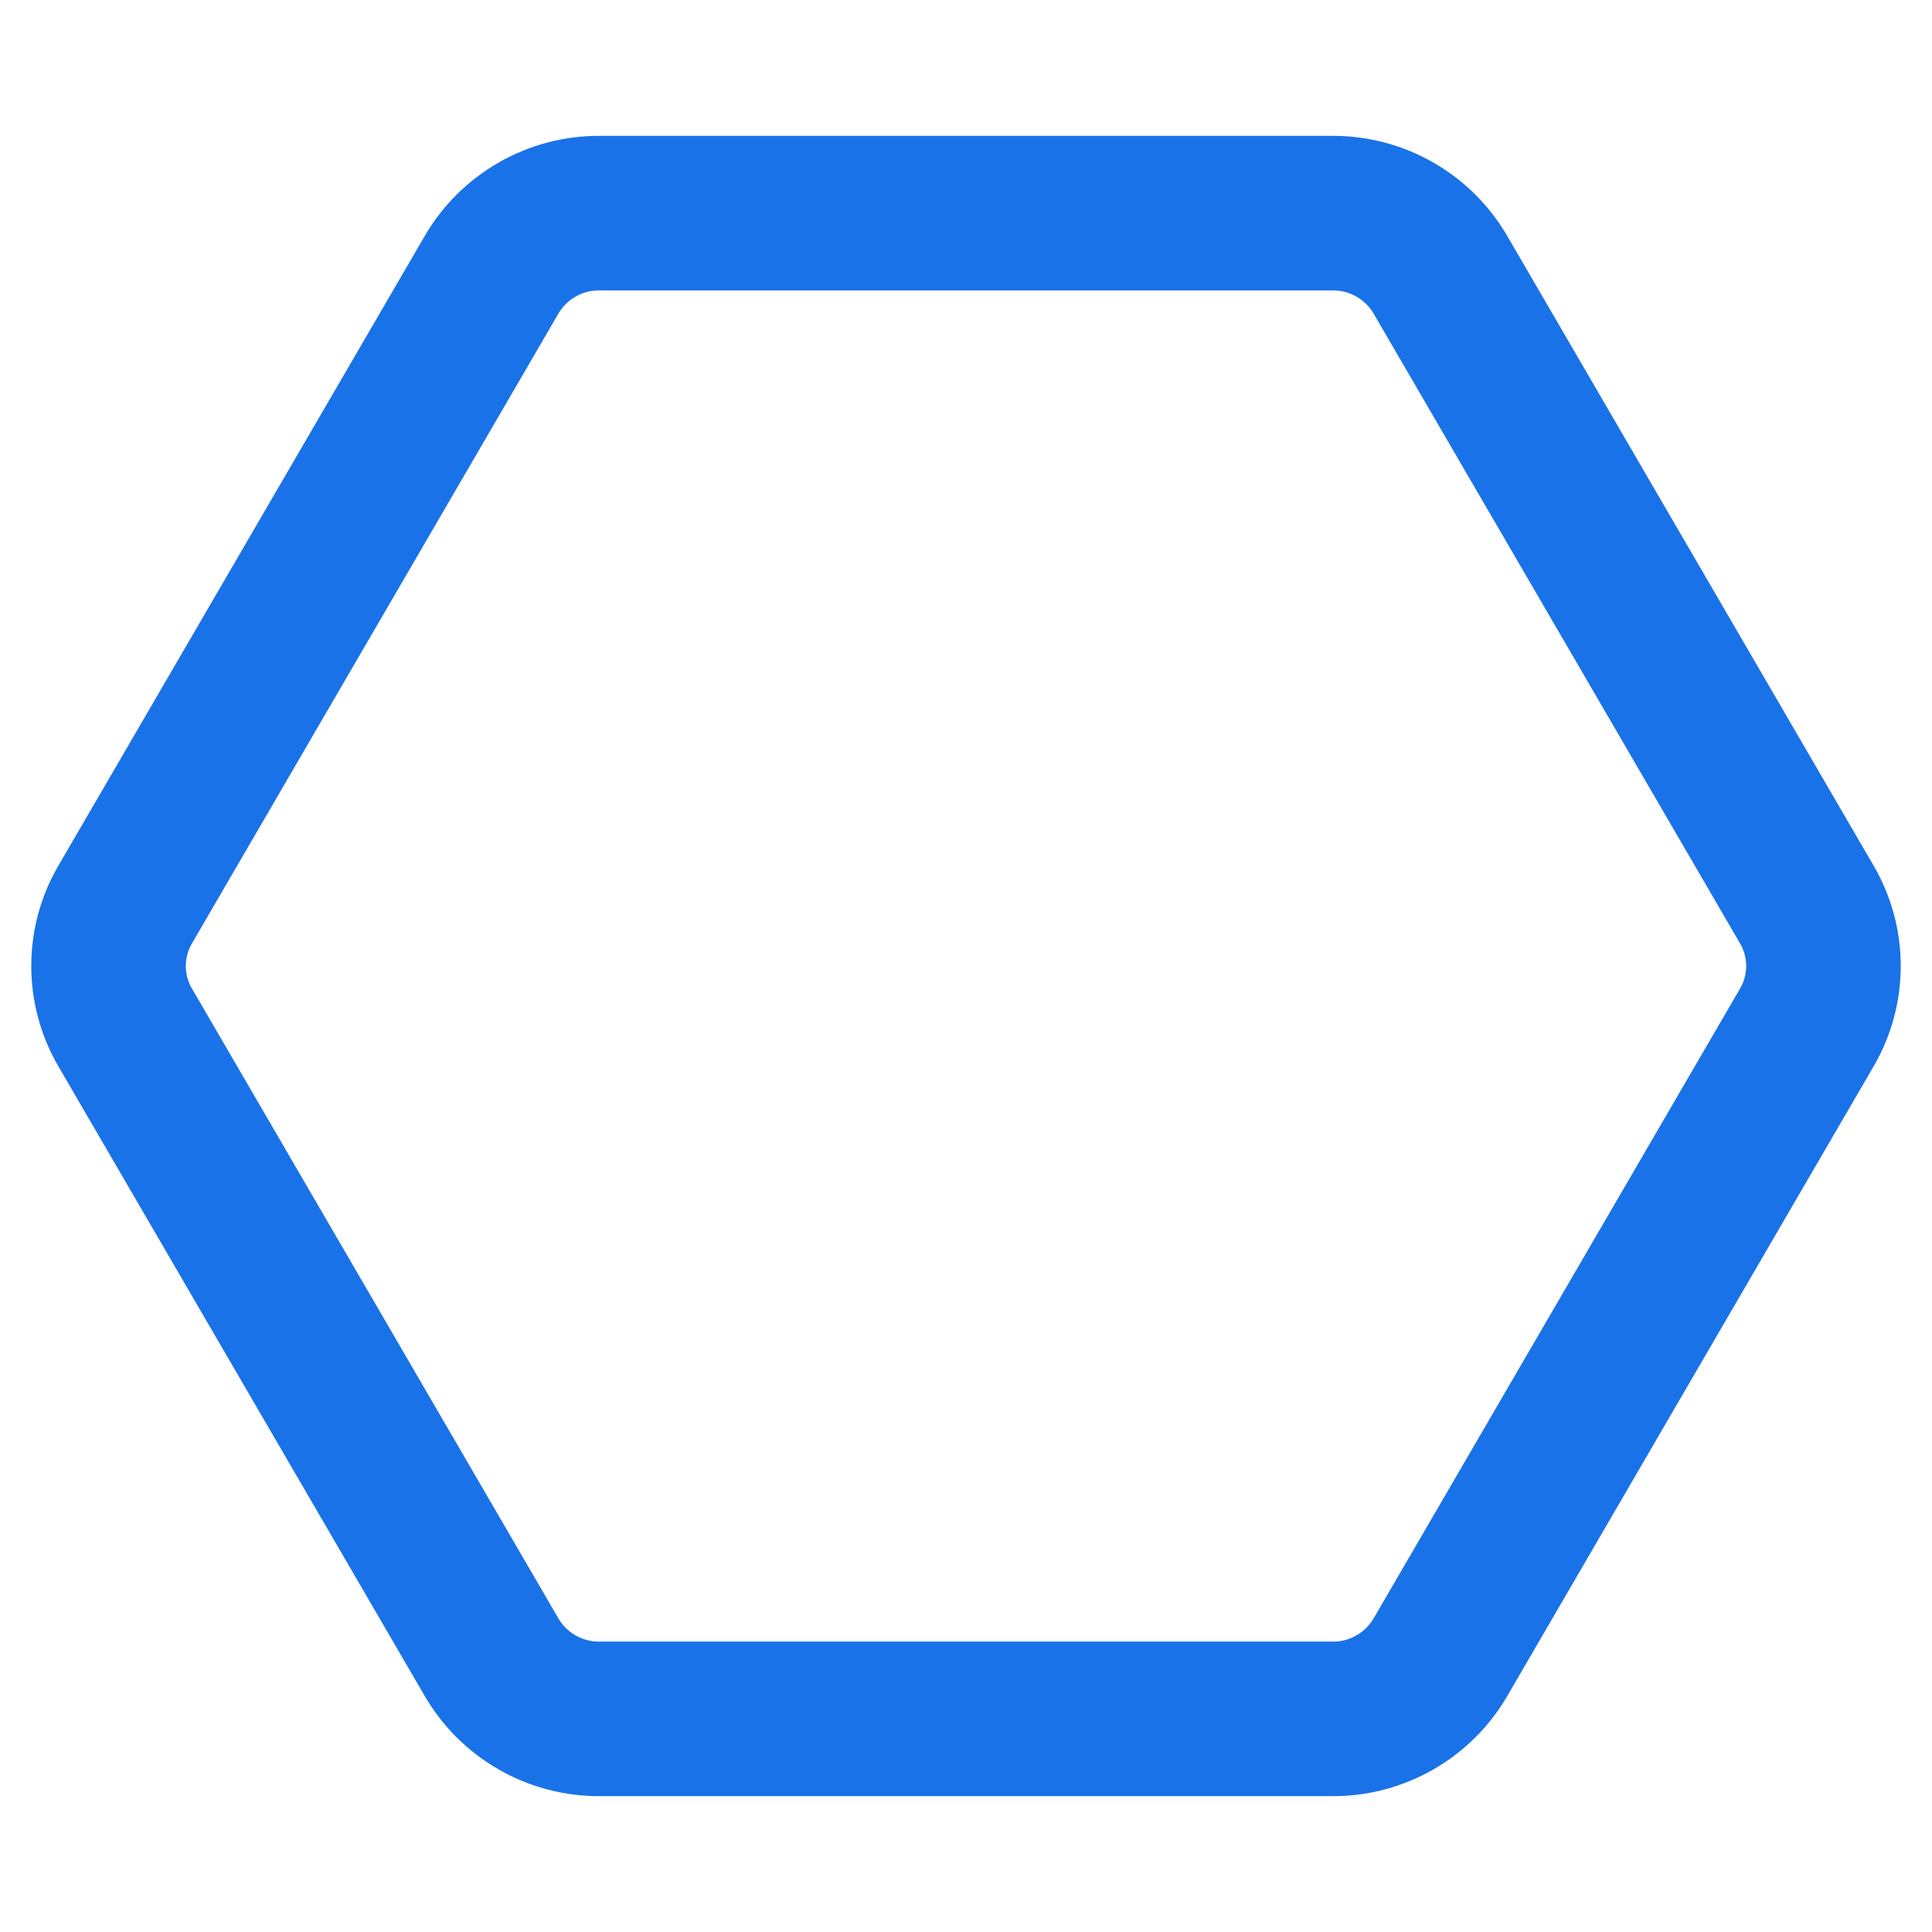 <svg xmlns="http://www.w3.org/2000/svg" xmlns:xlink="http://www.w3.org/1999/xlink" width="500" zoomAndPan="magnify" viewBox="0 0 375 375" height="500" preserveAspectRatio="xMidYMid meet" version="1.0"><defs><clipPath id="9a8770b7a3"><path d="M 6 26.367 L 369 26.367 L 369 348.633 L 6 348.633 Z M 6 26.367 " clip-rule="nonzero"/></clipPath><clipPath id="edcb61df6b"><path d="M 363.684 206.949 L 292.566 329.184 C 285.559 341.227 272.68 348.633 258.75 348.633 L 116.25 348.633 C 102.32 348.633 89.441 341.227 82.434 329.184 L 11.316 206.949 C 4.32 194.926 4.32 180.074 11.316 168.051 L 82.434 45.816 C 89.441 33.773 102.32 26.367 116.25 26.367 L 258.75 26.367 C 272.68 26.367 285.559 33.773 292.566 45.816 L 363.684 168.051 C 370.68 180.074 370.68 194.926 363.684 206.949 Z M 363.684 206.949 " clip-rule="nonzero"/></clipPath></defs><g clip-path="url(#9a8770b7a3)"><g clip-path="url(#edcb61df6b)"><path stroke-linecap="butt" transform="matrix(0.75, 0, 0, 0.75, 0, 26.367)" fill="none" stroke-linejoin="miter" d="M 484.911 240.776 L 390.089 403.755 C 380.745 419.813 363.573 429.688 345 429.688 L 155 429.688 C 136.427 429.688 119.255 419.813 109.911 403.755 L 15.089 240.776 C 5.76 224.745 5.76 204.943 15.089 188.911 L 109.911 25.932 C 119.255 9.875 136.427 0 155 0 L 345 0 C 363.573 0 380.745 9.875 390.089 25.932 L 484.911 188.911 C 494.24 204.943 494.24 224.745 484.911 240.776 Z M 484.911 240.776 " stroke="#1a72e8" stroke-width="80" stroke-opacity="1" stroke-miterlimit="4"/></g></g></svg>